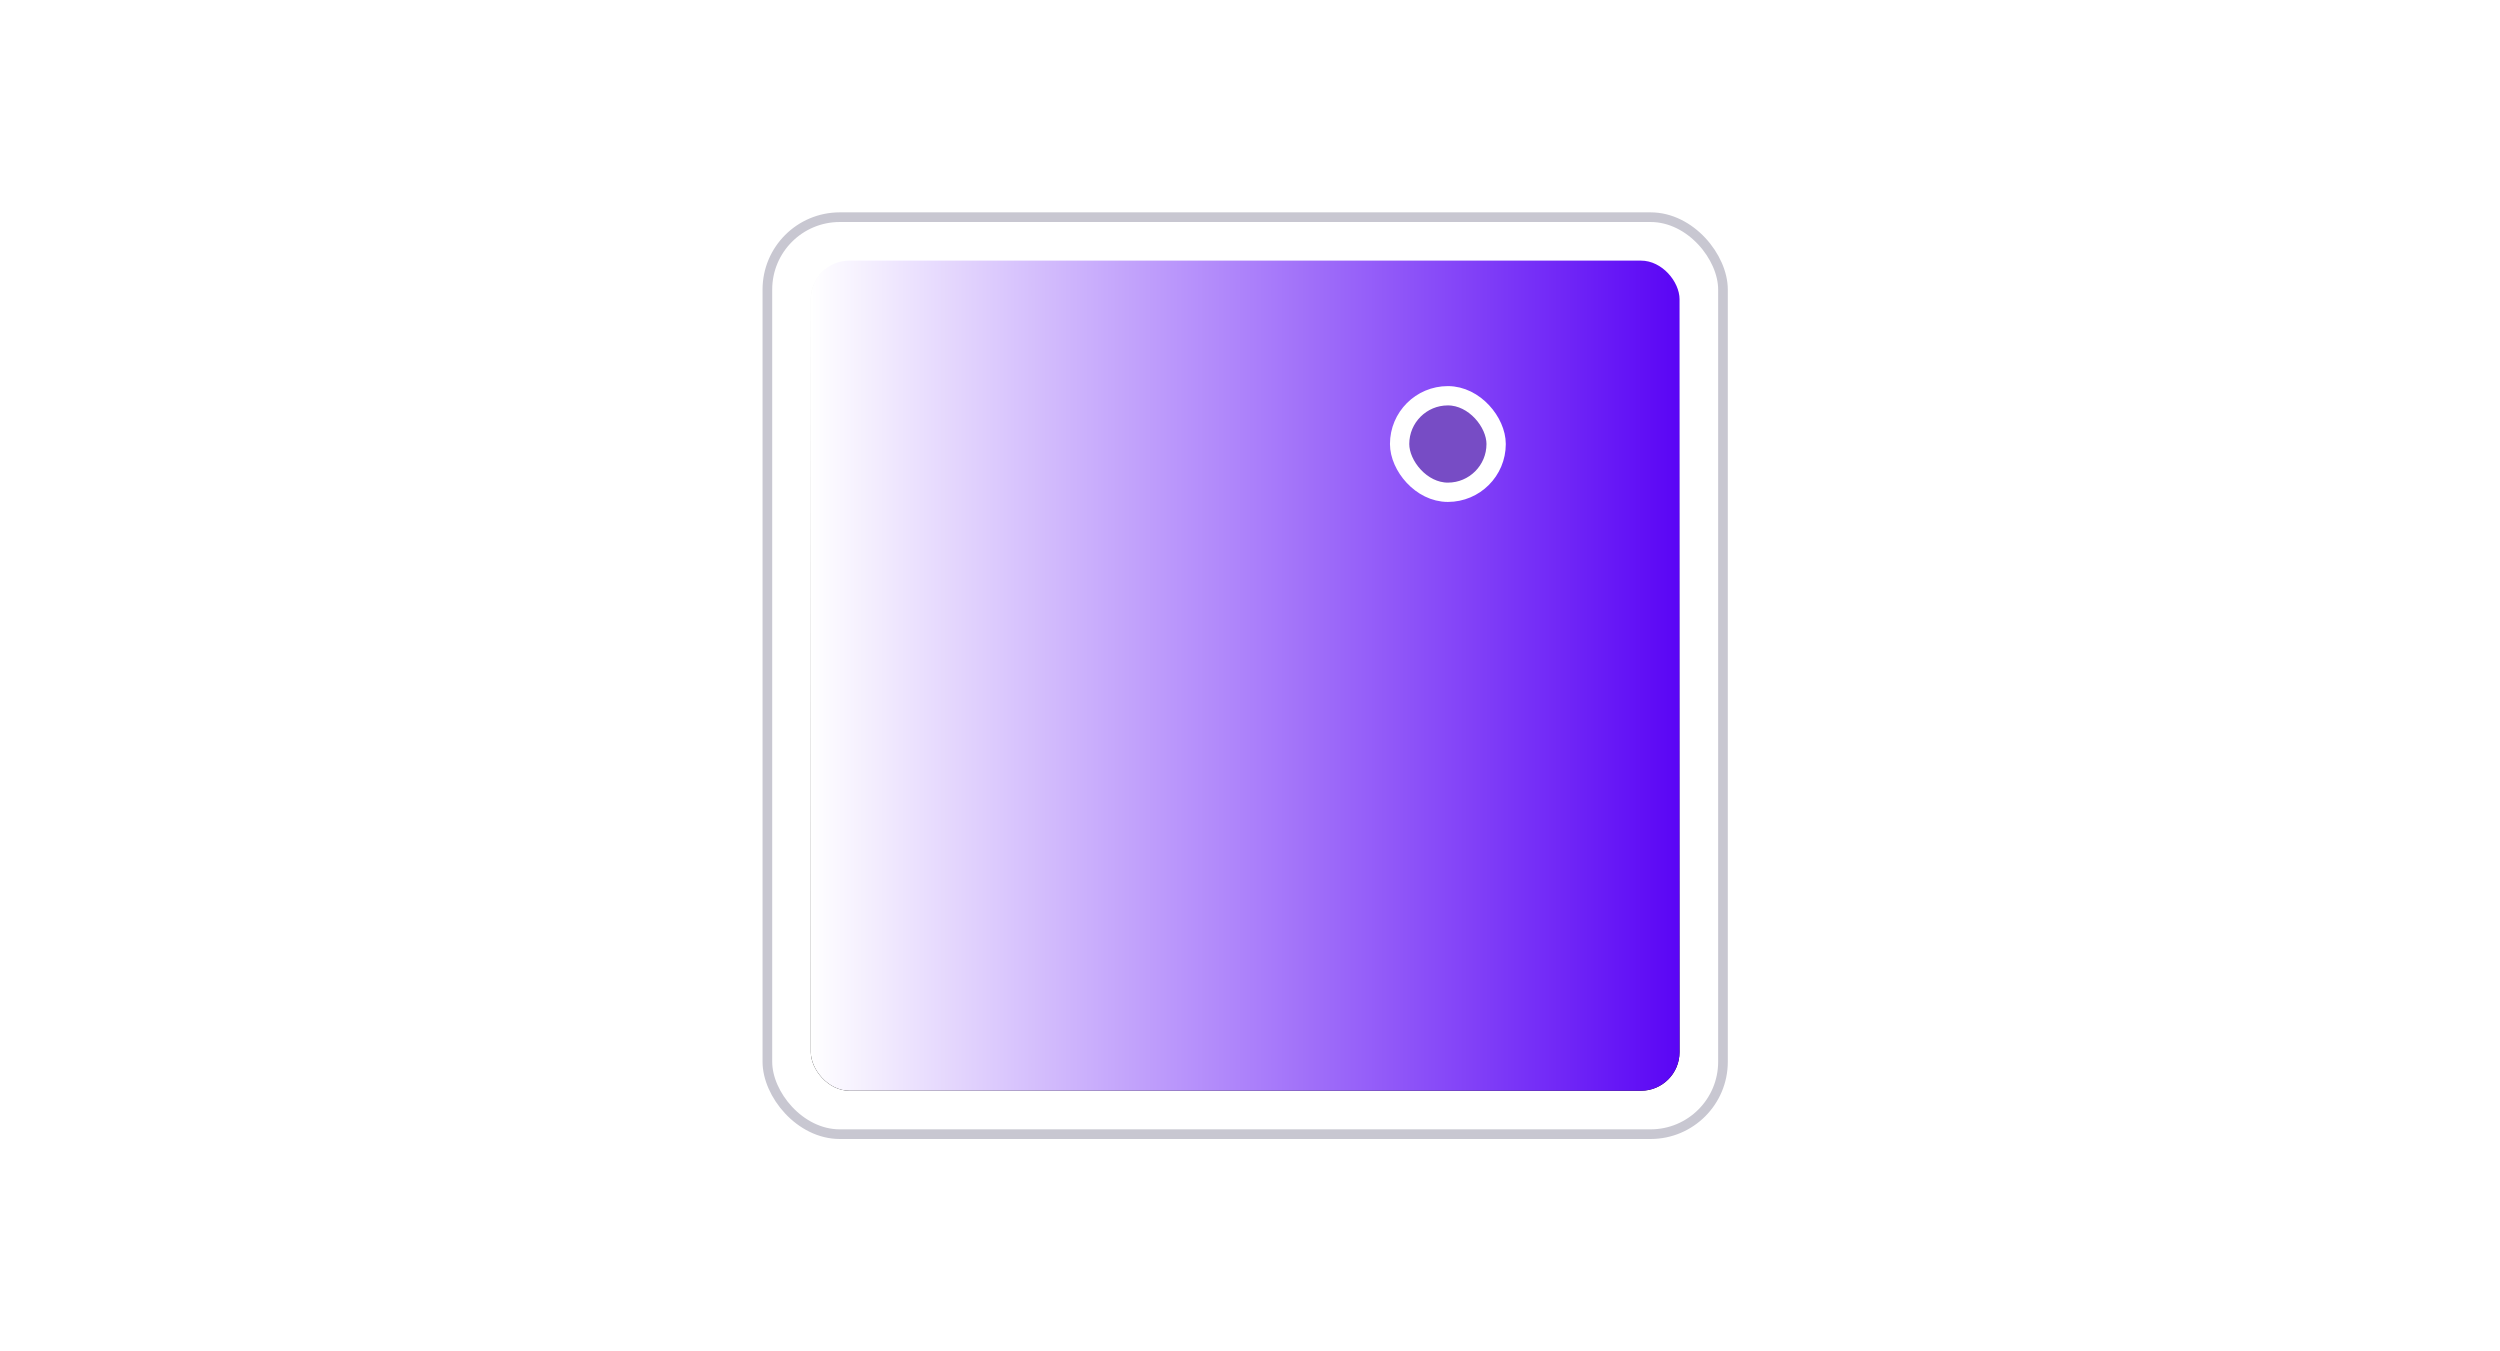 <svg width="259" height="140" viewBox="0 0 259 140" fill="none" xmlns="http://www.w3.org/2000/svg">
<rect x="79.5" y="22.5" width="99" height="95" rx="7.5" stroke="#C8C7D1"/>
<g clip-path="url(#clip0_560_2665)">
<rect x="84" y="27" width="90" height="86" rx="4" fill="url(#paint0_linear_560_2665)"/>
<rect x="84" y="27" width="90" height="86" rx="4" fill="url(#paint1_linear_560_2665)" style="mix-blend-mode:multiply"/>
<g filter="url(#filter0_d_560_2665)">
<rect x="145" y="41" width="10" height="10" rx="5" fill="#774CC5"/>
<rect x="145" y="41" width="10" height="10" rx="5" stroke="white" stroke-width="2"/>
</g>
</g>
<defs>
<filter id="filter0_d_560_2665" x="140" y="36" width="20" height="20" filterUnits="userSpaceOnUse" color-interpolation-filters="sRGB">
<feFlood flood-opacity="0" result="BackgroundImageFix"/>
<feColorMatrix in="SourceAlpha" type="matrix" values="0 0 0 0 0 0 0 0 0 0 0 0 0 0 0 0 0 0 127 0" result="hardAlpha"/>
<feOffset/>
<feGaussianBlur stdDeviation="2"/>
<feComposite in2="hardAlpha" operator="out"/>
<feColorMatrix type="matrix" values="0 0 0 0 0 0 0 0 0 0 0 0 0 0 0 0 0 0 0.25 0"/>
<feBlend mode="normal" in2="BackgroundImageFix" result="effect1_dropShadow_560_2665"/>
<feBlend mode="normal" in="SourceGraphic" in2="effect1_dropShadow_560_2665" result="shape"/>
</filter>
<linearGradient id="paint0_linear_560_2665" x1="129" y1="27" x2="129" y2="113" gradientUnits="userSpaceOnUse">
<stop stop-color="white"/>
<stop offset="1"/>
</linearGradient>
<linearGradient id="paint1_linear_560_2665" x1="84" y1="70" x2="174" y2="70" gradientUnits="userSpaceOnUse">
<stop stop-color="white"/>
<stop offset="1" stop-color="#5A05F5"/>
</linearGradient>
<clipPath id="clip0_560_2665">
<rect x="84" y="27" width="90" height="86" rx="4" fill="white"/>
</clipPath>
</defs>
</svg>
